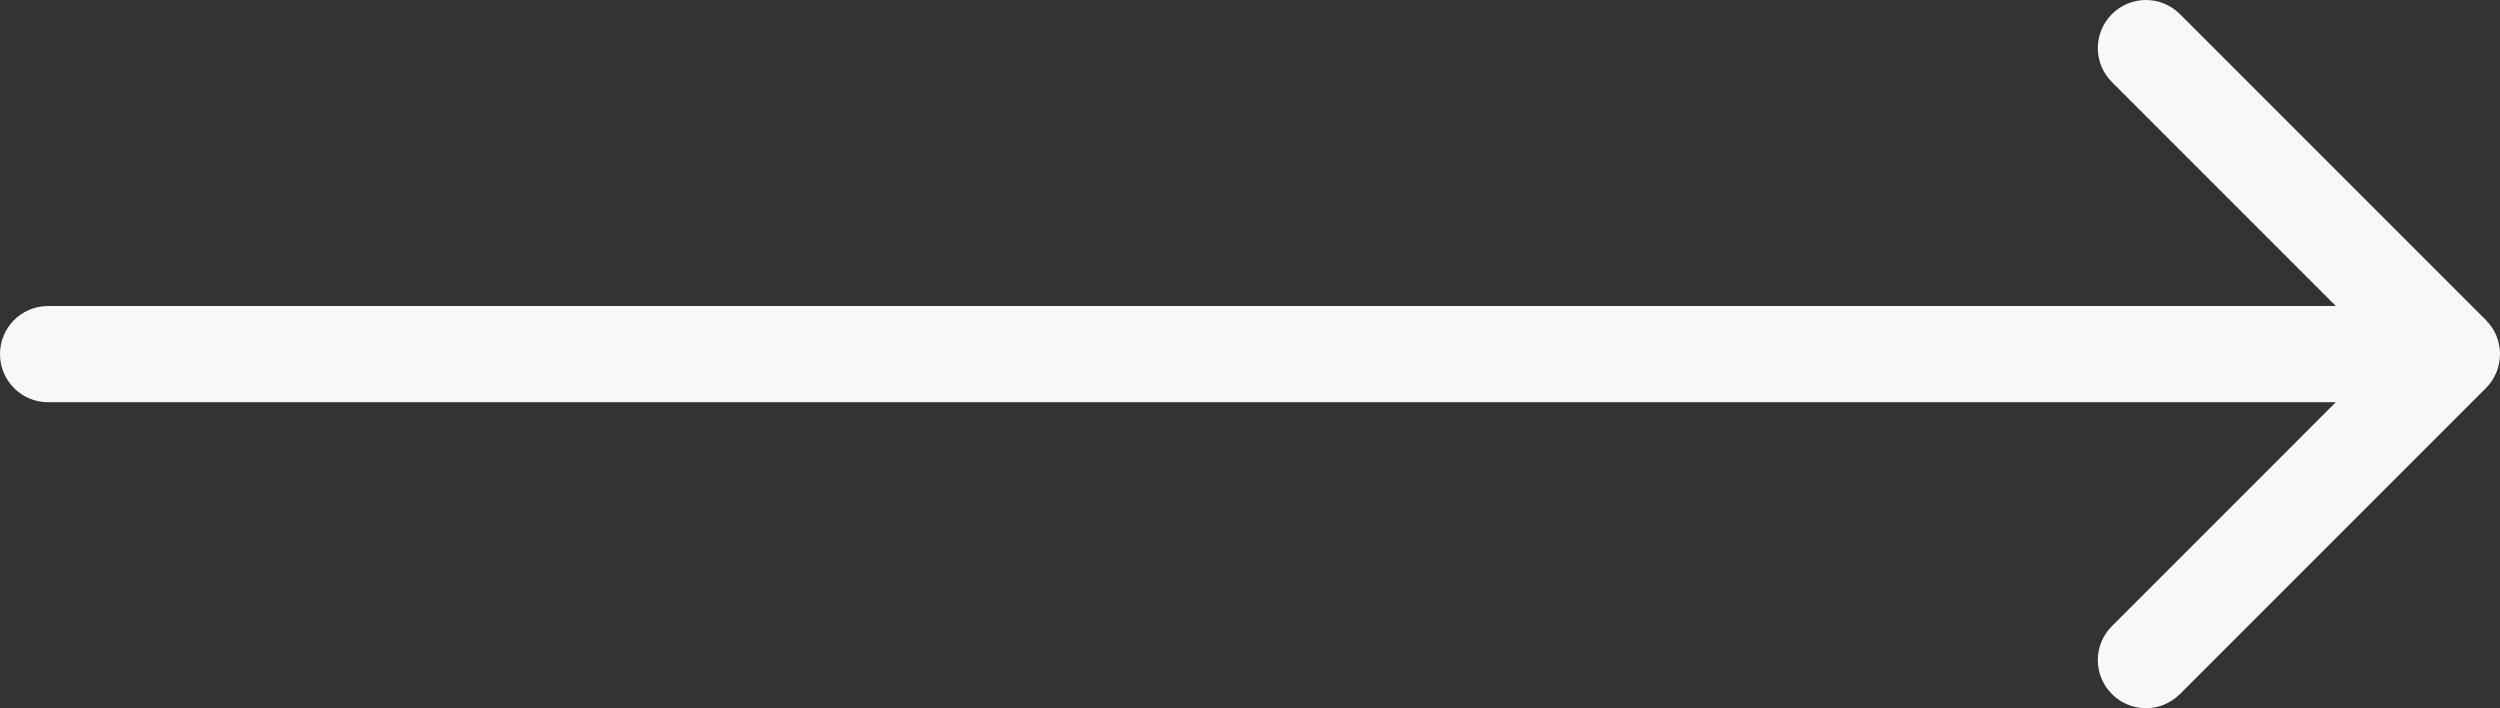 <?xml version="1.0" encoding="UTF-8"?>
<!DOCTYPE svg PUBLIC "-//W3C//DTD SVG 1.1//EN" "http://www.w3.org/Graphics/SVG/1.1/DTD/svg11.dtd">
<!-- Creator: CorelDRAW 2019 (64-Bit) -->
<svg xmlns="http://www.w3.org/2000/svg" xml:space="preserve" width="111.416mm" height="31.561mm" version="1.1" style="shape-rendering:geometricPrecision; text-rendering:geometricPrecision; image-rendering:optimizeQuality; fill-rule:evenodd; clip-rule:evenodd"
viewBox="0 0 9372.74 2655.01"
 xmlns:xlink="http://www.w3.org/1999/xlink">
 <rect x="0" y="0" width="9372.74" height="2655.01" fill="#333333" stroke="none"/>
 <defs>
  <style type="text/css">
   <![CDATA[
    .fil0 {fill:#F8F8F8}
   ]]>
  </style>
 </defs>
 <g id="Слой_x0020_1">
  <path class="fil0" d="M180.16 1507.79l8577.05 0 -839.42 839.56c-70.45,70.31 -70.45,184.51 0,254.82 70.31,70.45 184.51,70.45 254.95,0l1147.25 -1147.25c70.32,-70.31 70.32,-184.51 0,-254.82l-1147.25 -1147.25c-70.45,-70.45 -184.64,-70.45 -254.95,0 -70.45,70.32 -70.45,184.51 0,254.83l839.42 839.55 -8578.28 0c-99.61,0.68 -179.74,82.03 -178.92,181.65 0.55,99.48 81.9,179.6 180.15,178.91z"/>
 </g>
</svg>
